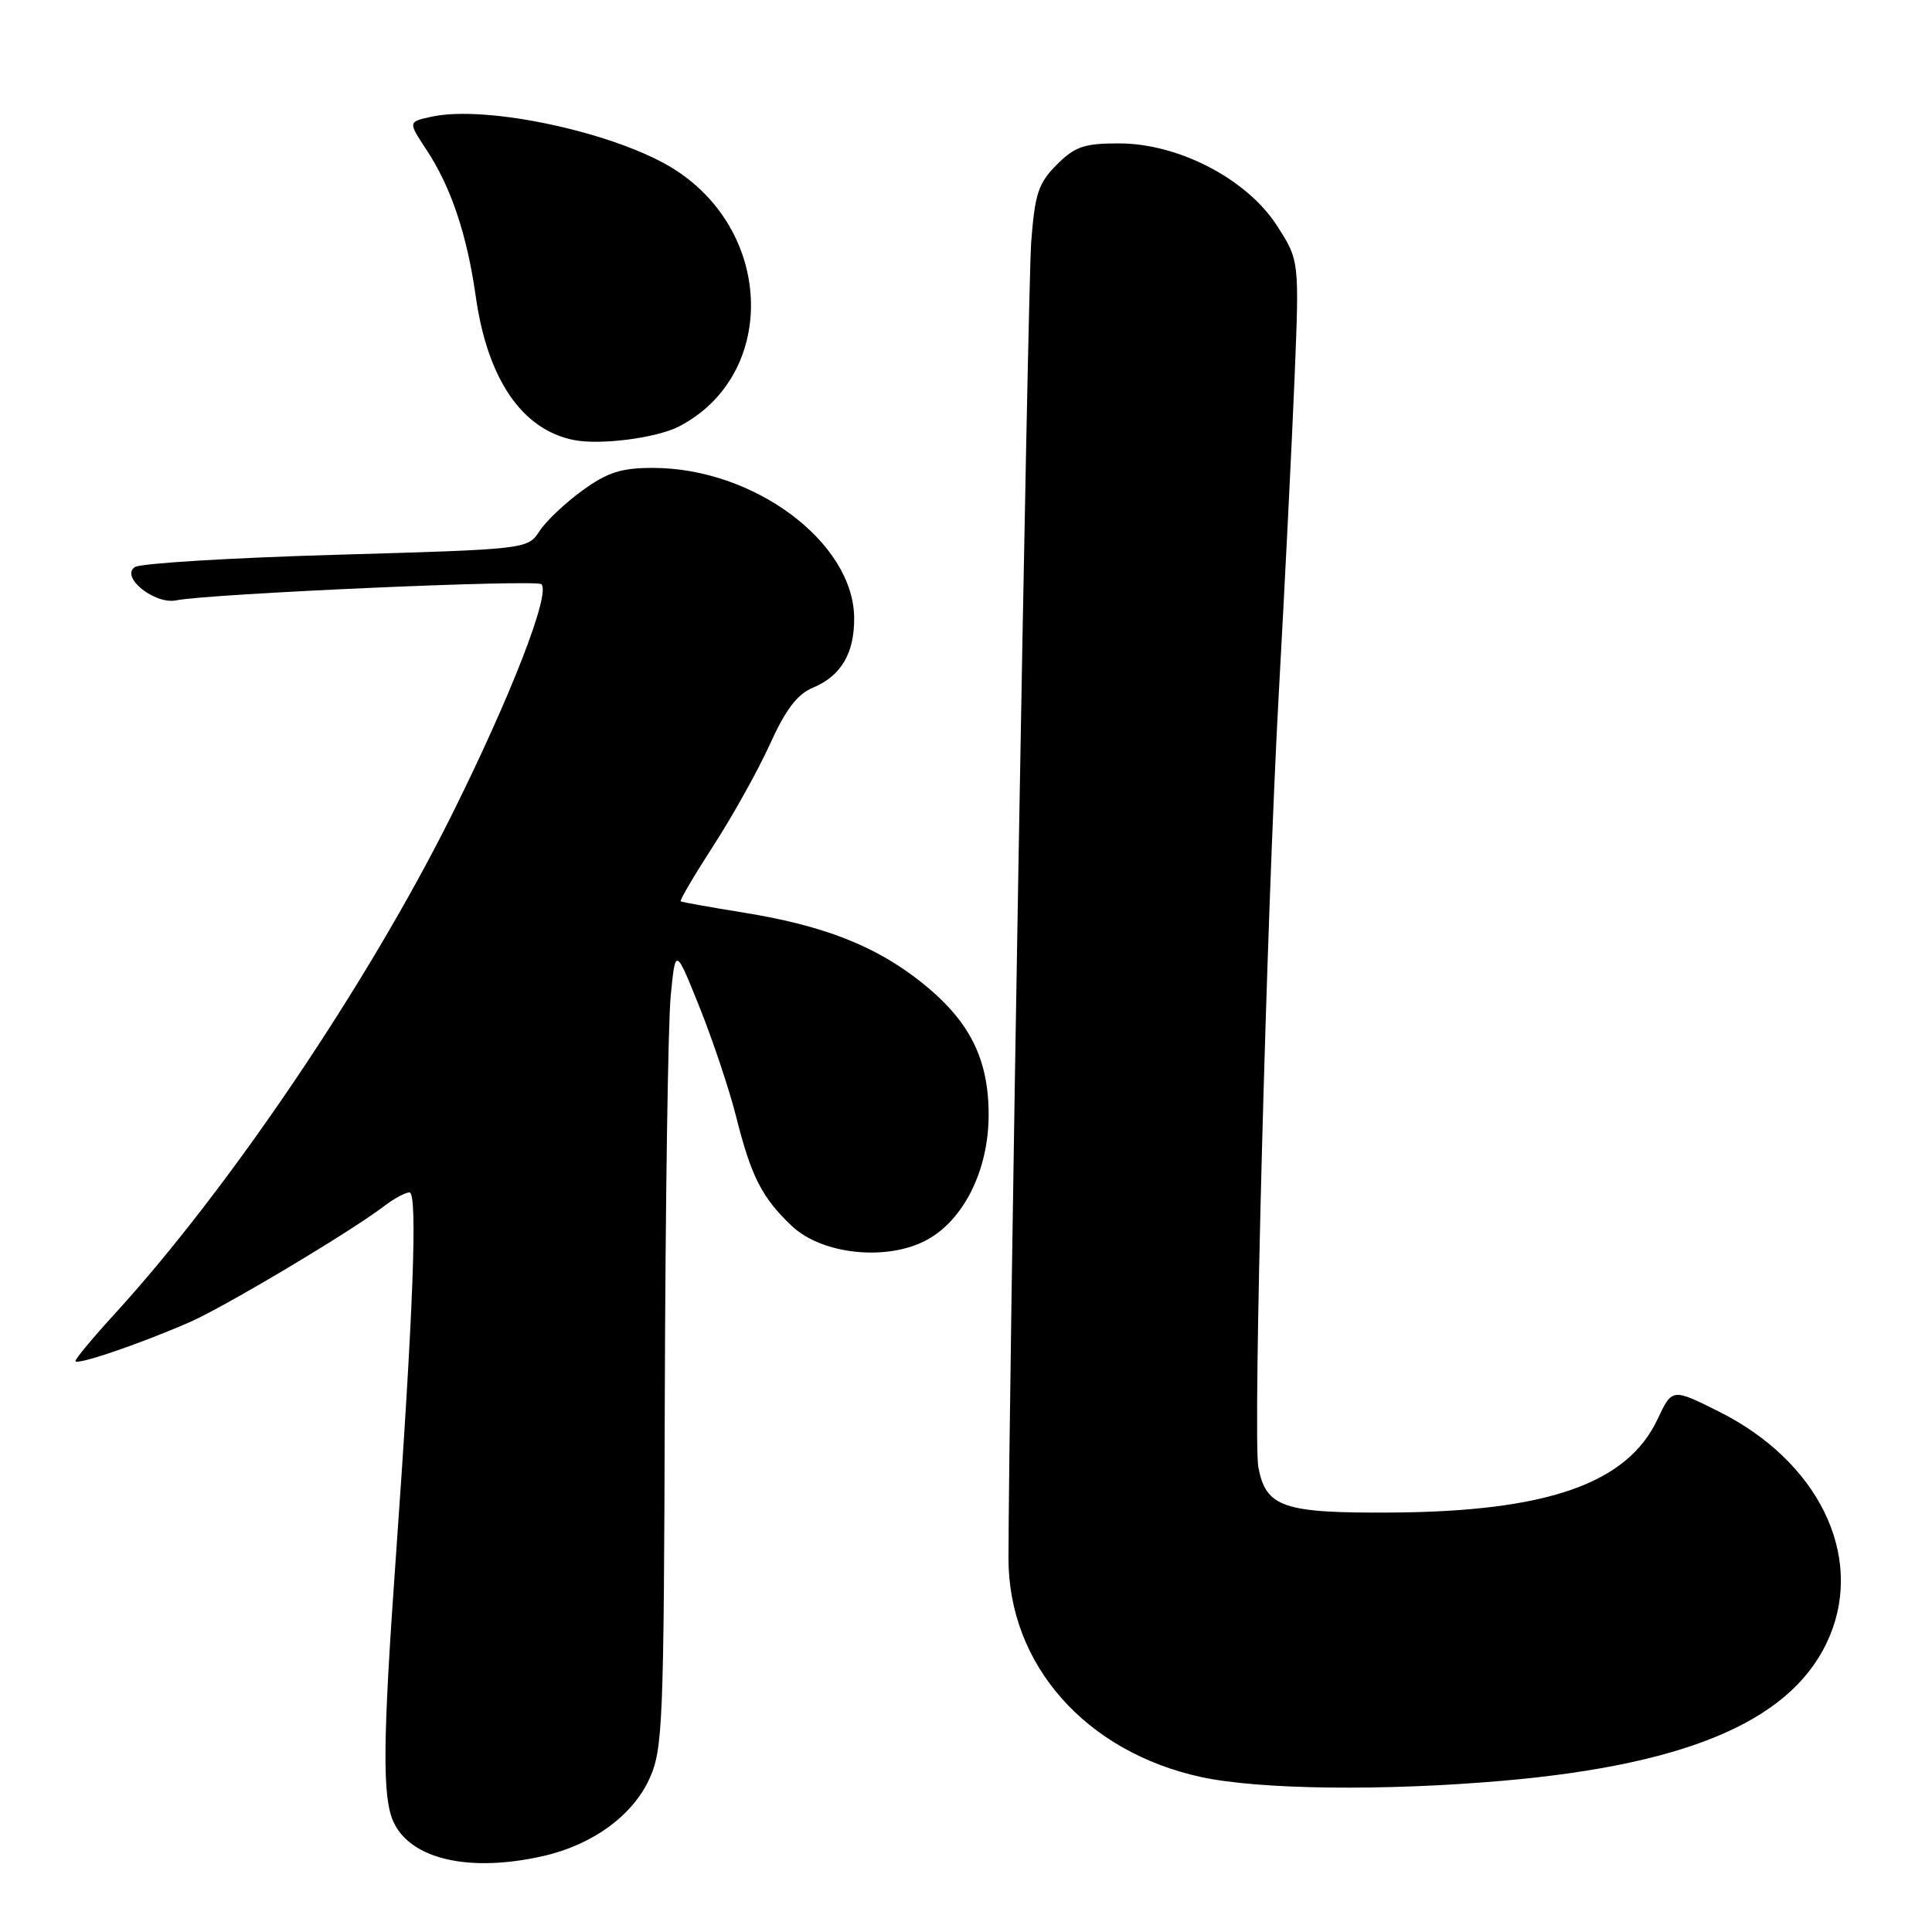 <?xml version="1.0" encoding="UTF-8" standalone="no"?>
<!DOCTYPE svg PUBLIC "-//W3C//DTD SVG 1.1//EN" "http://www.w3.org/Graphics/SVG/1.1/DTD/svg11.dtd" >
<svg xmlns="http://www.w3.org/2000/svg" xmlns:xlink="http://www.w3.org/1999/xlink" version="1.1" viewBox="0 0 256 256">
 <g >
 <path fill="currentColor"
d=" M 72.00 245.93 C 78.53 244.44 83.84 240.57 86.06 235.68 C 87.83 231.78 87.97 228.37 88.09 185.00 C 88.17 159.43 88.52 135.57 88.87 132.00 C 89.50 125.50 89.50 125.50 92.71 133.50 C 94.47 137.90 96.65 144.41 97.54 147.96 C 99.54 155.90 100.94 158.67 104.91 162.44 C 108.95 166.27 117.63 167.15 122.88 164.26 C 127.76 161.57 131.00 154.96 131.00 147.73 C 131.00 140.20 128.43 135.18 121.99 130.08 C 115.94 125.30 109.10 122.63 98.50 120.92 C 94.10 120.21 90.36 119.54 90.20 119.43 C 90.03 119.32 91.99 115.99 94.54 112.04 C 97.10 108.09 100.47 102.03 102.04 98.57 C 104.11 94.00 105.66 91.97 107.72 91.12 C 111.46 89.57 113.24 86.52 113.18 81.80 C 113.04 71.80 99.85 62.00 86.52 62.00 C 82.31 62.00 80.50 62.58 77.19 64.98 C 74.92 66.62 72.36 69.04 71.49 70.37 C 69.92 72.77 69.88 72.78 44.57 73.51 C 30.64 73.91 18.62 74.64 17.87 75.14 C 15.90 76.44 20.49 80.13 23.35 79.55 C 27.66 78.67 71.08 76.75 71.74 77.41 C 72.98 78.65 67.68 92.28 59.85 108.00 C 48.69 130.38 30.34 157.54 15.16 174.14 C 12.32 177.24 10.00 180.03 10.00 180.34 C 10.00 180.98 18.42 178.12 25.10 175.21 C 29.75 173.18 46.49 163.19 50.88 159.83 C 52.20 158.82 53.72 158.00 54.26 158.00 C 55.36 158.00 54.77 173.82 52.44 206.50 C 50.71 230.74 50.65 238.13 52.13 241.39 C 54.40 246.38 62.21 248.16 72.00 245.93 Z  M 199.25 235.95 C 224.26 233.75 237.88 227.71 242.45 216.78 C 246.97 205.96 240.86 193.58 227.76 187.04 C 221.57 183.94 221.57 183.94 219.63 188.06 C 215.62 196.58 205.04 200.29 184.36 200.42 C 170.04 200.51 167.76 199.73 166.74 194.44 C 166.00 190.56 167.83 121.14 169.44 92.00 C 170.25 77.42 171.19 58.53 171.54 50.00 C 172.17 34.50 172.17 34.50 169.19 29.88 C 165.21 23.71 156.16 19.00 148.26 19.00 C 143.65 19.00 142.43 19.42 140.03 21.82 C 137.59 24.26 137.13 25.65 136.64 32.07 C 136.18 38.09 133.66 184.53 133.63 206.50 C 133.62 220.55 143.83 232.14 159.17 235.47 C 166.87 237.14 183.43 237.34 199.25 235.95 Z  M 89.99 56.50 C 102.88 49.79 102.63 31.05 89.54 22.55 C 82.00 17.66 64.55 13.84 57.15 15.47 C 54.07 16.14 54.07 16.14 56.49 19.82 C 59.76 24.76 61.87 31.05 63.04 39.27 C 64.59 50.23 69.15 56.92 76.01 58.30 C 79.53 59.01 87.02 58.04 89.99 56.50 Z "/>
</g>
</svg>